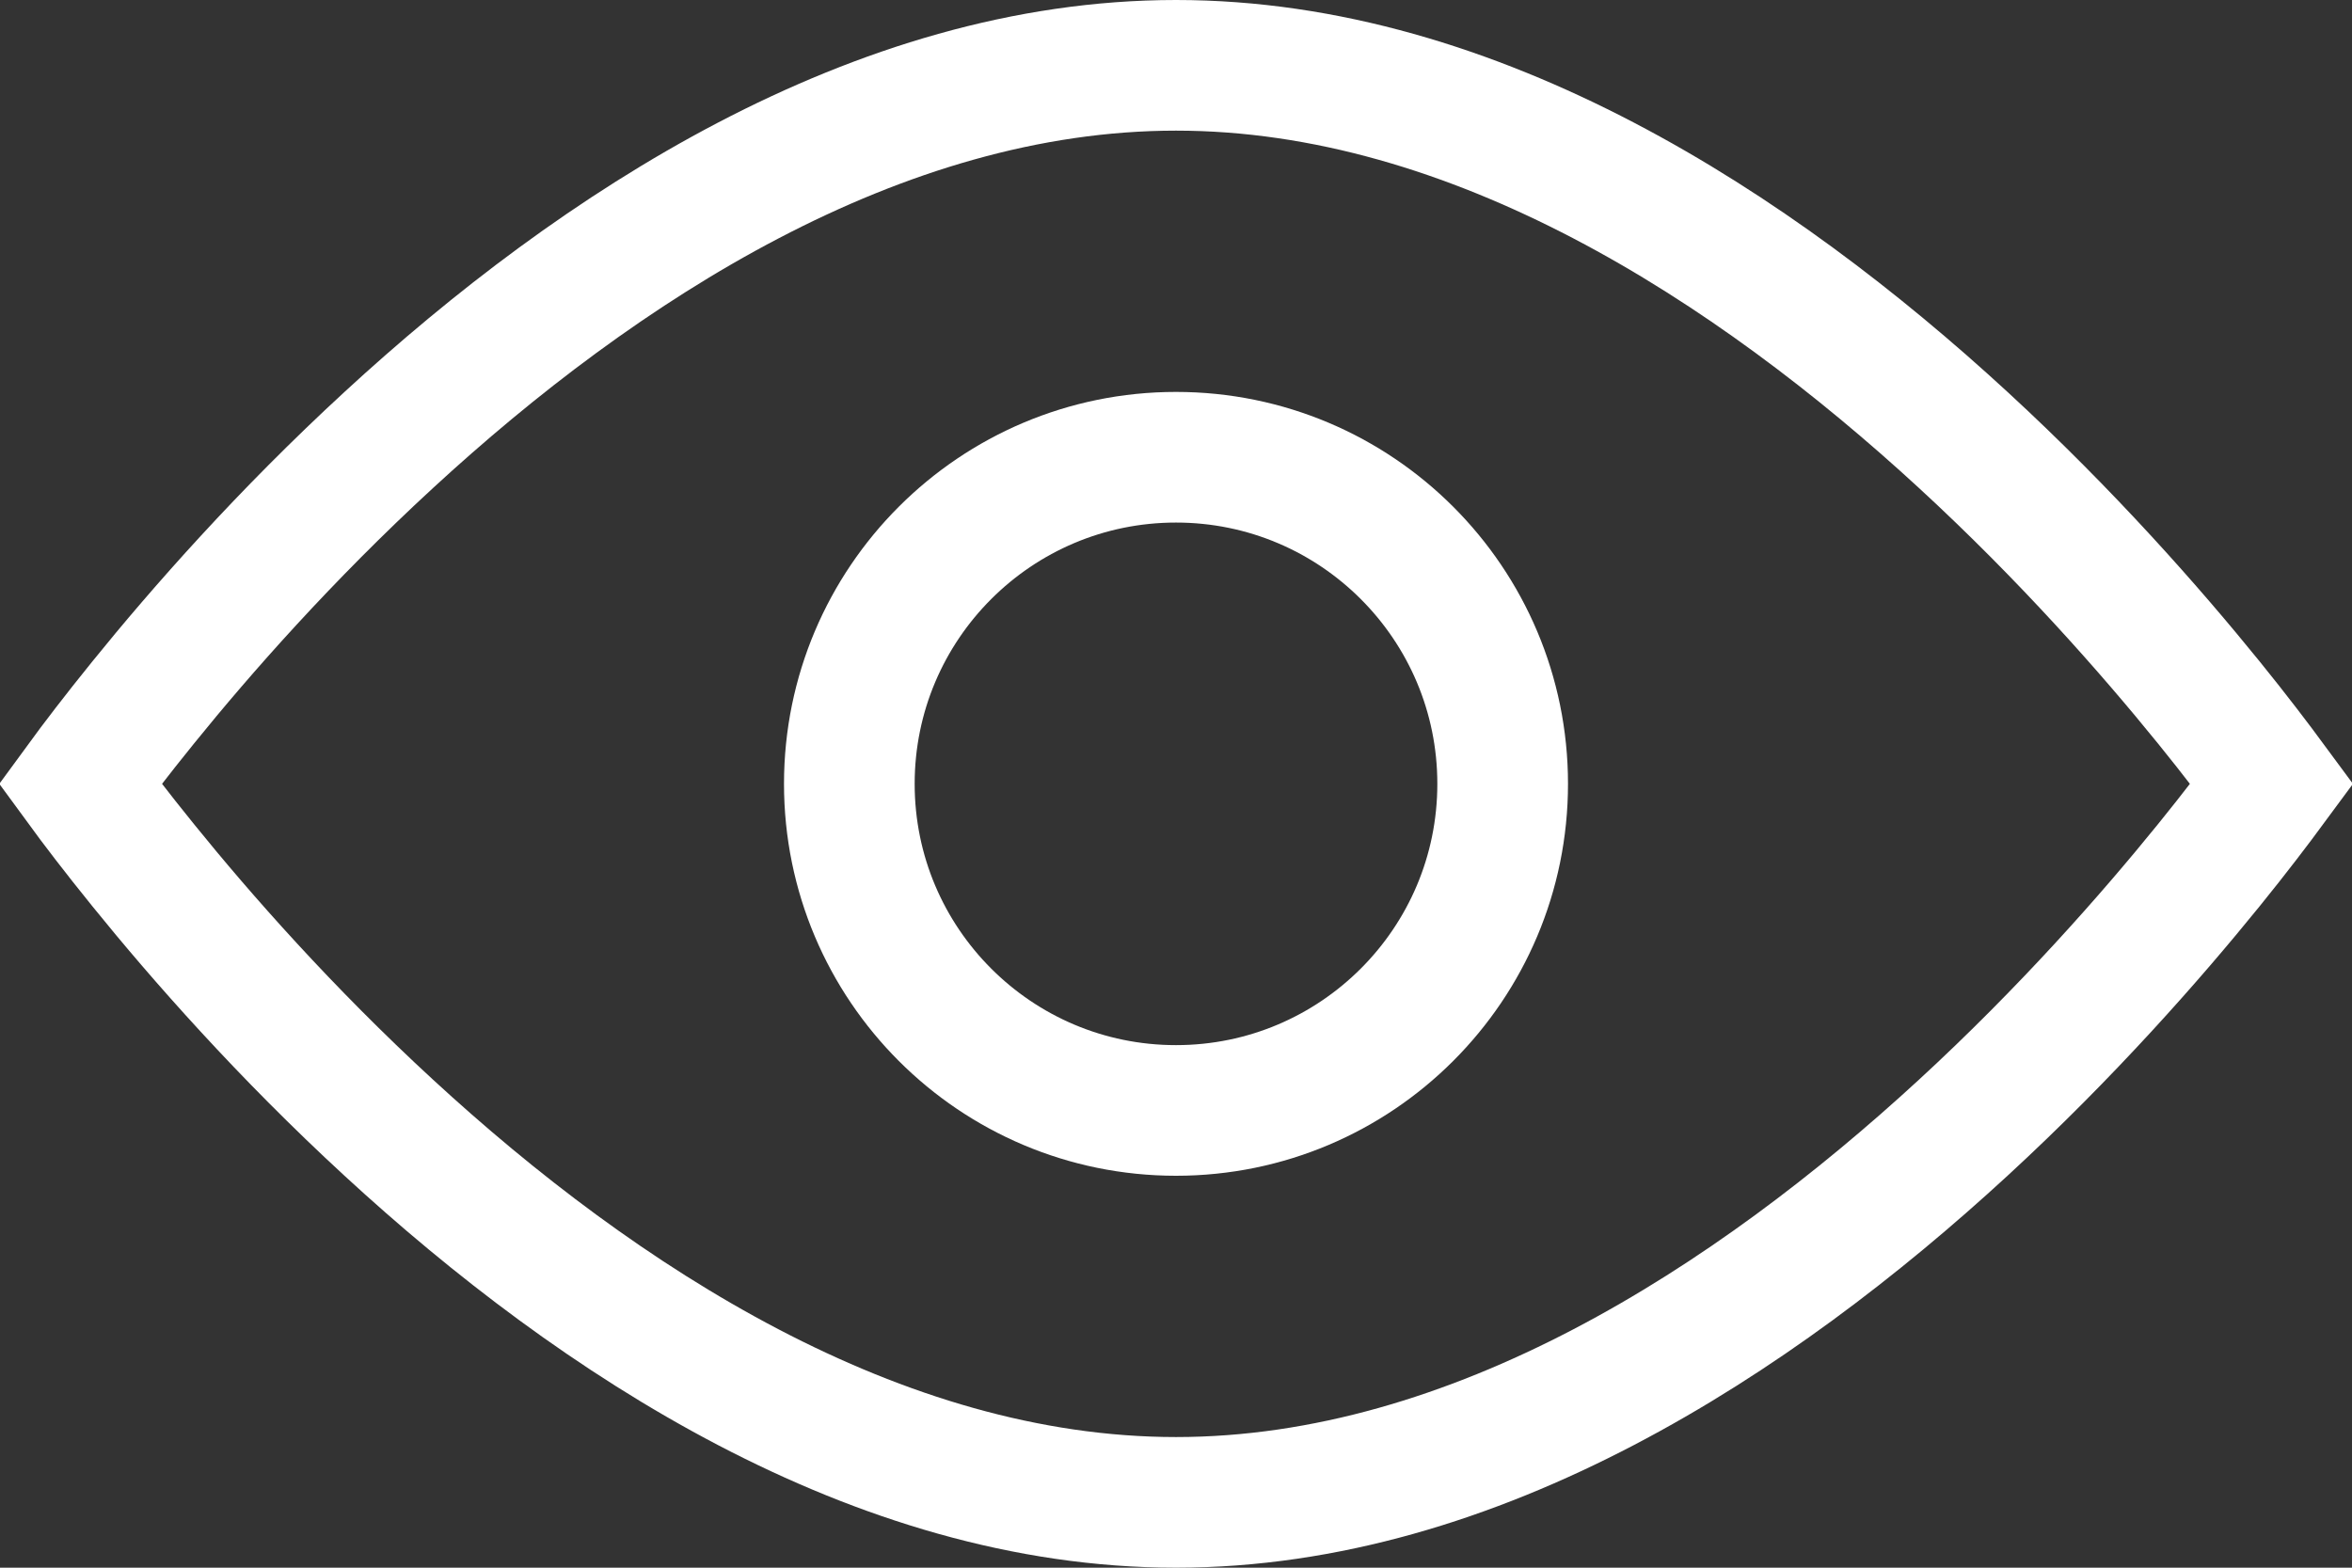 <svg width="18" height="12" viewBox="0 0 18 12" fill="none" xmlns="http://www.w3.org/2000/svg">
<rect x="0" y="0" width="18" height="12" fill="#333333" stroke="none"/>
<path d="M1.096 6.623C0.891 6.37 0.728 6.156 0.614 6C0.728 5.844 0.891 5.63 1.096 5.377C1.54 4.828 2.183 4.097 2.975 3.368C4.576 1.893 6.707 0.5 9 0.5C11.292 0.5 13.423 1.893 15.025 3.368C15.817 4.097 16.459 4.828 16.904 5.377C17.109 5.63 17.271 5.844 17.386 6C17.271 6.156 17.109 6.37 16.904 6.623C16.459 7.172 15.817 7.903 15.025 8.632C13.423 10.107 11.292 11.5 9 11.5C6.707 11.5 4.576 10.107 2.975 8.632C2.183 7.903 1.54 7.172 1.096 6.623Z" stroke="white"/>
<circle cx="9" cy="6" r="2.5" stroke="white"/>
</svg>
